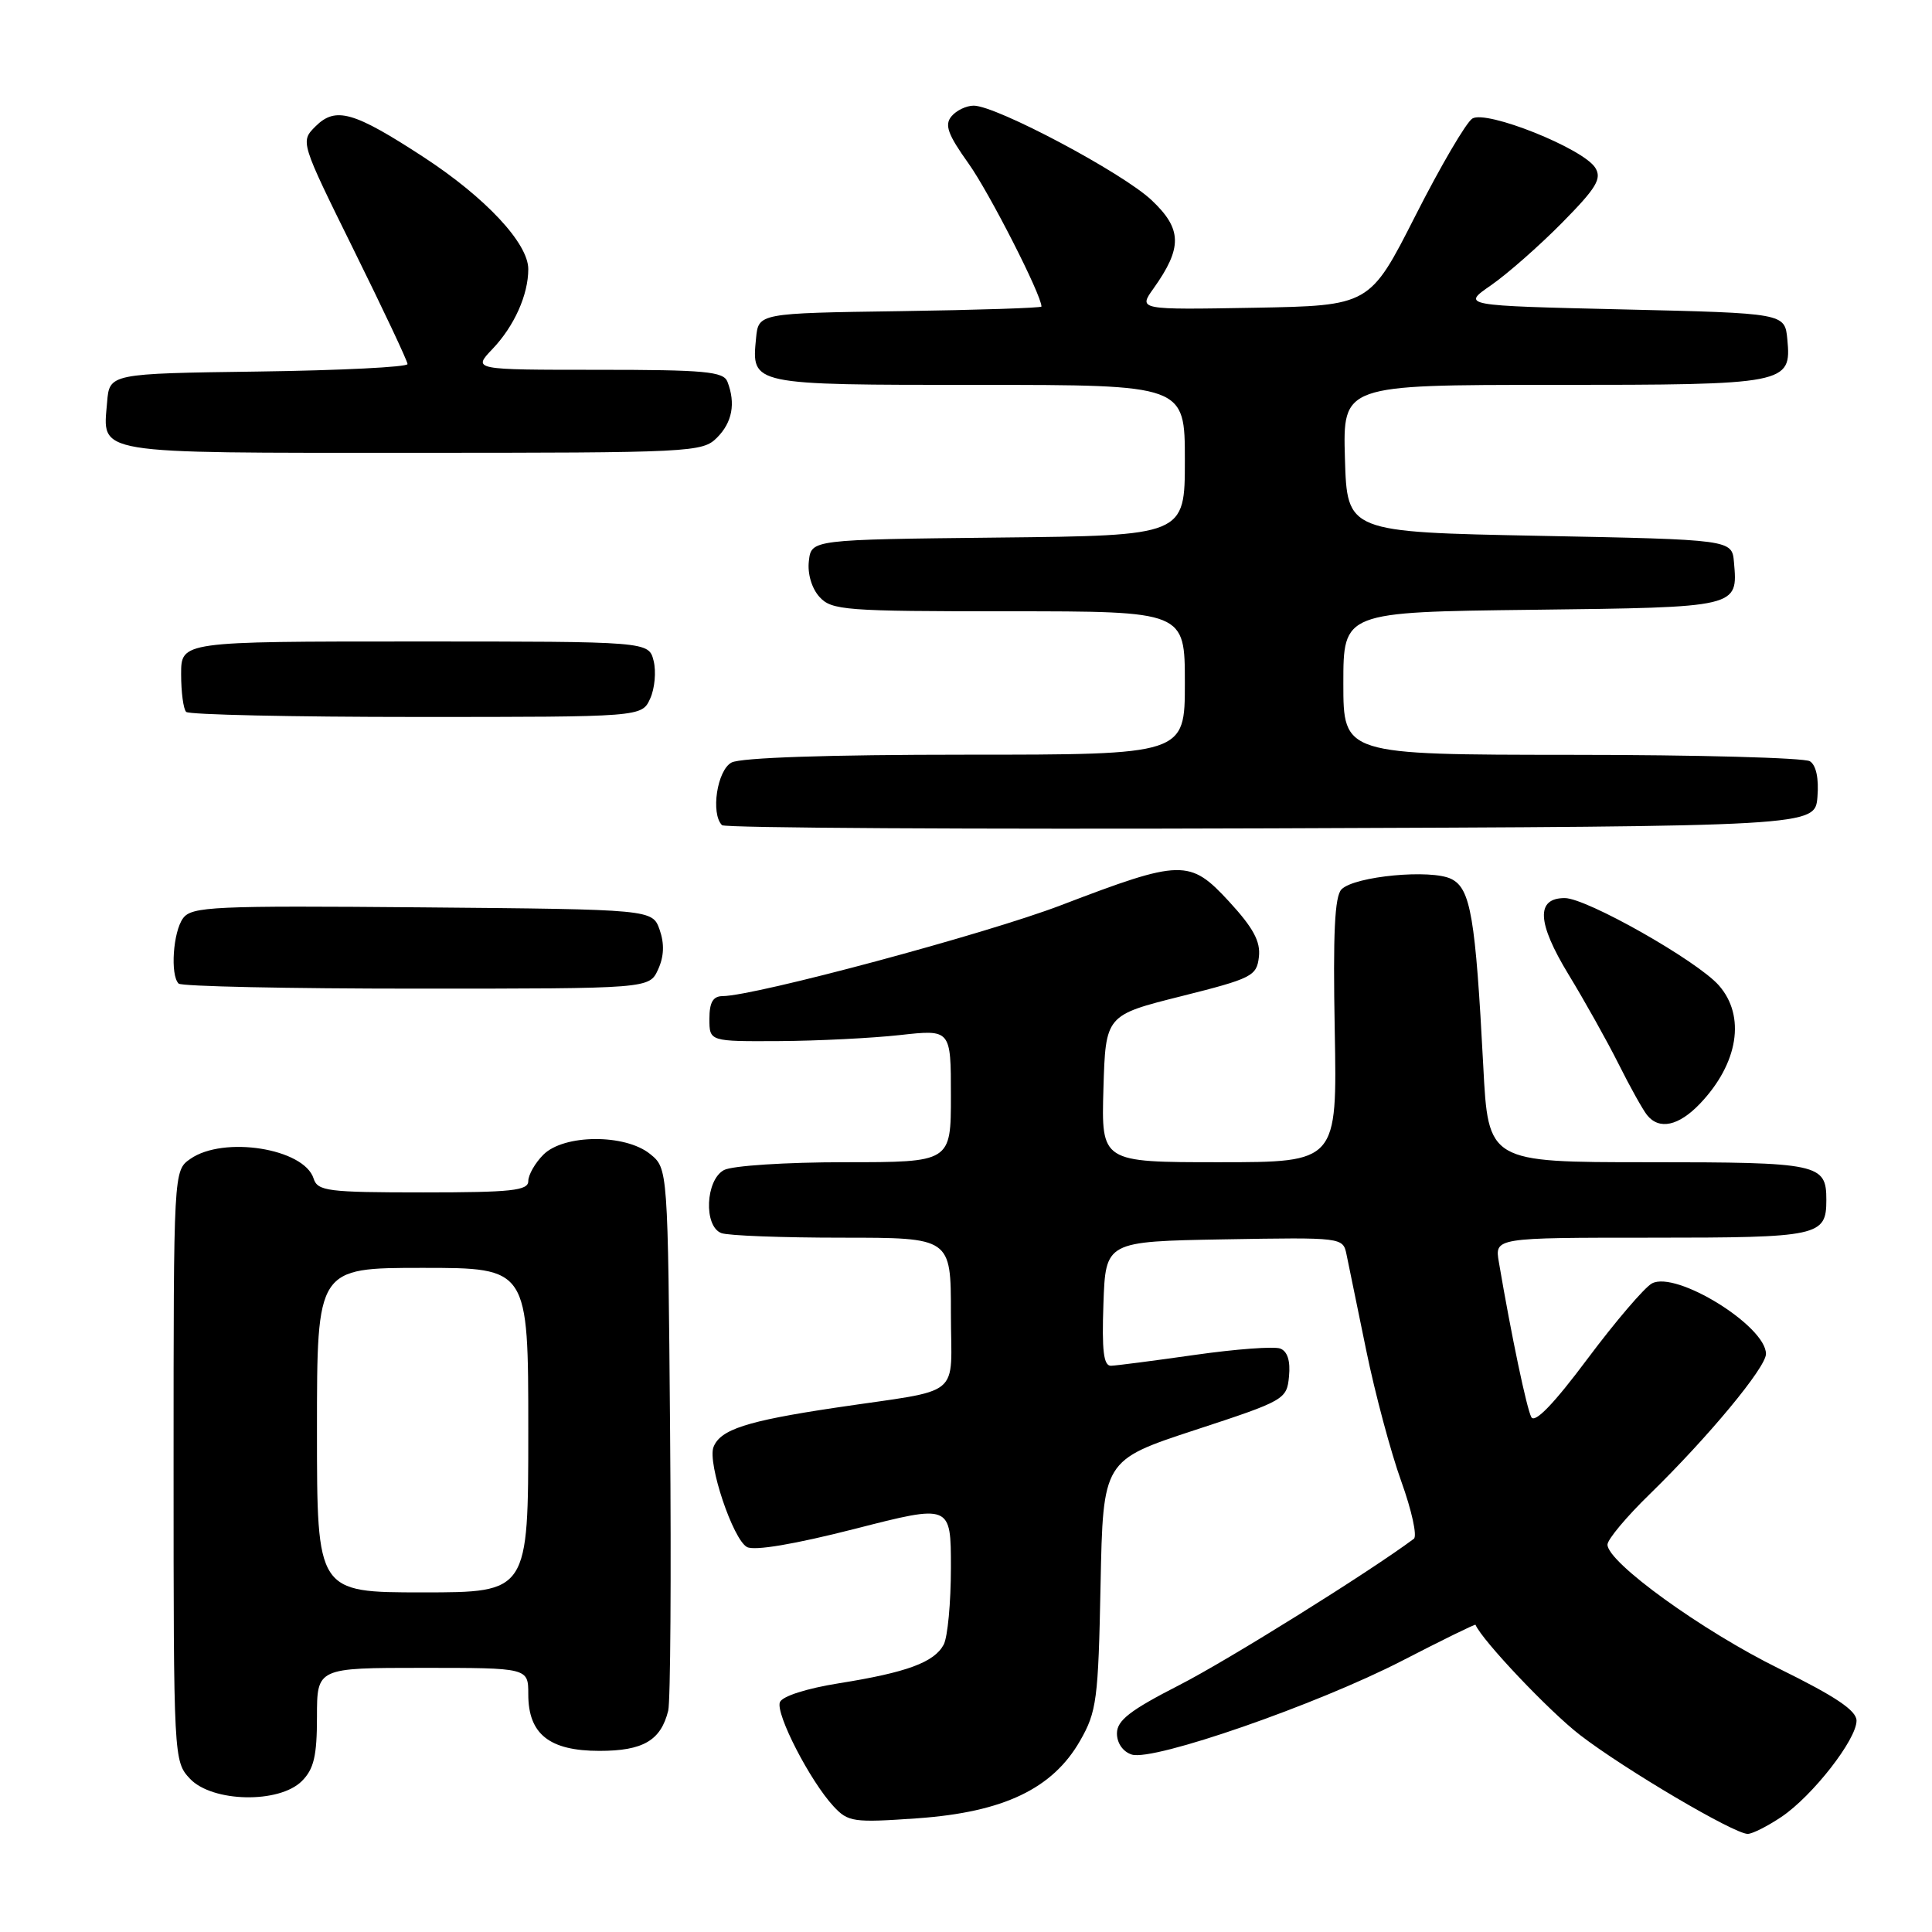 <?xml version="1.0" encoding="UTF-8" standalone="no"?>
<!DOCTYPE svg PUBLIC "-//W3C//DTD SVG 1.1//EN" "http://www.w3.org/Graphics/SVG/1.1/DTD/svg11.dtd" >
<svg xmlns="http://www.w3.org/2000/svg" xmlns:xlink="http://www.w3.org/1999/xlink" version="1.1" viewBox="0 0 256 256">
 <g >
 <path fill="currentColor"
d=" M 236.06 240.74 C 240.18 237.96 246.00 230.50 246.00 228.00 C 246.00 226.65 243.22 224.79 235.75 221.11 C 225.53 216.08 213.00 207.02 213.00 204.67 C 213.00 203.99 215.52 200.97 218.61 197.97 C 226.35 190.42 234.00 181.20 234.00 179.40 C 234.00 175.70 222.10 168.34 218.89 170.06 C 217.91 170.59 214.07 175.08 210.36 180.04 C 205.92 185.99 203.38 188.63 202.91 187.78 C 202.30 186.66 200.27 177.02 198.61 167.25 C 198.05 164.00 198.05 164.00 218.82 164.00 C 241.05 164.00 242.00 163.80 242.00 159.00 C 242.00 154.20 241.08 154.00 218.40 154.00 C 197.20 154.00 197.20 154.00 196.54 141.25 C 195.51 121.54 194.87 117.74 192.31 116.47 C 189.65 115.14 179.51 116.09 177.76 117.84 C 176.85 118.75 176.62 123.66 176.86 136.53 C 177.18 154.00 177.18 154.00 161.55 154.00 C 145.93 154.00 145.93 154.00 146.21 144.26 C 146.50 134.52 146.50 134.52 156.50 132.01 C 165.89 129.65 166.52 129.34 166.81 126.80 C 167.05 124.76 166.07 122.95 162.86 119.46 C 157.65 113.81 156.56 113.84 140.58 119.95 C 130.71 123.73 100.07 131.96 95.75 131.99 C 94.48 132.00 94.00 132.81 94.00 135.00 C 94.00 138.00 94.00 138.00 103.25 137.95 C 108.34 137.92 115.54 137.56 119.25 137.15 C 126.00 136.40 126.00 136.40 126.00 145.20 C 126.00 154.00 126.00 154.00 111.93 154.00 C 104.15 154.00 97.00 154.46 95.93 155.04 C 93.48 156.35 93.22 162.49 95.58 163.39 C 96.45 163.73 103.65 164.00 111.58 164.00 C 126.00 164.00 126.00 164.00 126.00 173.98 C 126.00 185.52 127.90 183.96 110.62 186.54 C 98.93 188.29 95.44 189.42 94.54 191.75 C 93.73 193.88 97.12 203.99 98.98 204.99 C 99.97 205.52 105.28 204.62 113.28 202.58 C 126.00 199.32 126.00 199.32 126.00 207.73 C 126.00 212.35 125.57 216.94 125.04 217.93 C 123.78 220.27 120.15 221.61 111.18 223.04 C 106.86 223.73 103.65 224.76 103.34 225.55 C 102.75 227.09 107.34 236.00 110.45 239.35 C 112.38 241.43 113.06 241.53 121.61 240.93 C 132.97 240.12 139.47 237.02 143.11 230.67 C 145.32 226.82 145.53 225.23 145.83 209.99 C 146.16 193.49 146.16 193.49 158.33 189.49 C 170.24 185.59 170.51 185.43 170.80 182.38 C 171.00 180.33 170.60 179.06 169.64 178.69 C 168.83 178.38 163.74 178.76 158.33 179.53 C 152.92 180.30 147.92 180.95 147.21 180.97 C 146.23 180.99 145.99 178.98 146.21 172.75 C 146.50 164.50 146.50 164.50 162.22 164.22 C 177.88 163.95 177.95 163.96 178.42 166.22 C 178.68 167.48 179.86 173.19 181.03 178.92 C 182.20 184.65 184.30 192.47 185.68 196.30 C 187.06 200.13 187.81 203.55 187.34 203.90 C 181.44 208.30 162.66 220.02 156.25 223.29 C 149.74 226.62 148.01 227.96 148.00 229.68 C 148.00 230.98 148.80 232.12 149.97 232.49 C 152.83 233.40 174.49 225.88 185.80 220.05 C 191.09 217.32 195.46 215.18 195.51 215.29 C 196.40 217.38 205.28 226.75 209.35 229.89 C 215.24 234.43 229.77 243.00 231.58 243.00 C 232.20 243.00 234.21 241.98 236.06 240.74 Z  M 40.00 236.00 C 41.59 234.41 42.00 232.67 42.00 227.50 C 42.00 221.00 42.00 221.00 56.00 221.00 C 70.00 221.00 70.00 221.00 70.00 224.50 C 70.00 229.78 72.79 232.00 79.43 232.00 C 85.21 232.00 87.56 230.63 88.54 226.68 C 88.84 225.48 88.95 208.82 88.79 189.66 C 88.50 154.82 88.50 154.82 86.14 152.91 C 82.83 150.23 74.72 150.28 72.00 153.00 C 70.90 154.10 70.00 155.68 70.00 156.50 C 70.00 157.76 67.79 158.00 56.07 158.00 C 43.39 158.00 42.08 157.83 41.55 156.15 C 40.28 152.17 29.62 150.48 25.22 153.56 C 23.00 155.11 23.00 155.11 23.00 194.24 C 23.00 233.04 23.02 233.39 25.17 235.69 C 28.12 238.82 36.99 239.01 40.00 236.00 Z  M 225.25 146.25 C 230.34 140.91 231.34 134.63 227.75 130.56 C 224.86 127.29 210.23 119.00 207.34 119.00 C 203.50 119.00 203.66 122.24 207.83 129.11 C 209.97 132.62 212.96 137.97 214.48 141.00 C 215.99 144.03 217.69 147.06 218.24 147.75 C 219.85 149.76 222.43 149.20 225.25 146.25 Z  M 87.20 128.46 C 87.99 126.74 88.05 125.05 87.41 123.21 C 86.45 120.50 86.45 120.50 55.98 120.23 C 28.21 119.99 25.39 120.12 24.25 121.68 C 22.93 123.48 22.54 129.21 23.67 130.33 C 24.03 130.70 38.22 131.00 55.19 131.00 C 86.04 131.00 86.04 131.00 87.20 128.46 Z  M 240.82 105.60 C 241.02 103.16 240.65 101.39 239.82 100.87 C 239.09 100.41 224.89 100.02 208.25 100.02 C 178.00 100.00 178.00 100.00 178.00 90.55 C 178.00 81.10 178.00 81.10 203.04 80.80 C 230.45 80.47 230.28 80.51 229.76 74.50 C 229.50 71.50 229.50 71.50 204.00 71.00 C 178.50 70.50 178.50 70.50 178.21 60.75 C 177.93 51.00 177.93 51.00 205.77 51.00 C 236.84 51.00 237.39 50.89 236.83 44.96 C 236.50 41.50 236.50 41.50 215.08 41.00 C 193.66 40.50 193.66 40.50 197.58 37.79 C 199.74 36.29 203.97 32.57 206.98 29.52 C 211.54 24.90 212.28 23.67 211.38 22.23 C 209.78 19.67 196.95 14.54 195.09 15.71 C 194.27 16.23 190.88 22.02 187.55 28.58 C 181.50 40.50 181.50 40.50 166.16 40.78 C 150.83 41.05 150.83 41.05 152.85 38.22 C 156.70 32.81 156.64 30.34 152.59 26.52 C 148.73 22.88 132.01 14.00 129.02 14.00 C 128.04 14.00 126.71 14.64 126.07 15.42 C 125.13 16.55 125.59 17.82 128.34 21.67 C 131.08 25.51 138.00 39.08 138.00 40.62 C 138.00 40.80 129.56 41.08 119.25 41.23 C 100.50 41.50 100.50 41.50 100.18 44.82 C 99.58 51.03 99.42 51.00 129.62 51.00 C 157.00 51.00 157.00 51.00 157.00 60.98 C 157.00 70.97 157.00 70.97 132.25 71.23 C 107.50 71.50 107.50 71.50 107.18 74.34 C 106.98 76.02 107.56 77.96 108.58 79.09 C 110.19 80.87 111.94 81.00 133.65 81.00 C 157.00 81.00 157.00 81.00 157.00 90.50 C 157.00 100.00 157.00 100.00 127.93 100.00 C 109.81 100.00 98.14 100.39 96.93 101.04 C 95.02 102.06 94.15 107.81 95.67 109.34 C 96.04 109.71 128.78 109.90 168.42 109.76 C 240.50 109.50 240.50 109.50 240.82 105.60 Z  M 86.15 92.57 C 86.76 91.24 86.96 88.99 86.61 87.57 C 85.96 85.00 85.96 85.00 54.98 85.00 C 24.00 85.00 24.00 85.00 24.00 89.33 C 24.00 91.72 24.30 93.97 24.67 94.33 C 25.03 94.70 38.77 95.00 55.19 95.00 C 85.04 95.00 85.04 95.00 86.15 92.57 Z  M 95.00 58.00 C 97.03 55.97 97.50 53.46 96.39 50.58 C 95.87 49.23 93.40 49.00 79.21 49.00 C 62.63 49.00 62.63 49.00 65.25 46.25 C 68.14 43.22 70.00 39.07 70.00 35.66 C 70.00 32.24 64.35 26.19 56.15 20.83 C 46.84 14.76 44.47 14.09 41.80 16.75 C 39.79 18.77 39.79 18.77 46.89 33.15 C 50.80 41.06 54.00 47.85 54.00 48.24 C 54.00 48.64 45.11 49.08 34.25 49.23 C 14.50 49.50 14.50 49.50 14.19 53.32 C 13.61 60.27 12.00 60.00 54.62 60.00 C 91.67 60.00 93.07 59.93 95.00 58.00 Z  M 42.00 189.50 C 42.00 168.00 42.00 168.00 56.00 168.00 C 70.00 168.00 70.00 168.00 70.00 189.50 C 70.00 211.00 70.00 211.00 56.00 211.00 C 42.00 211.00 42.00 211.00 42.00 189.50 Z "/>
</g>
</svg>